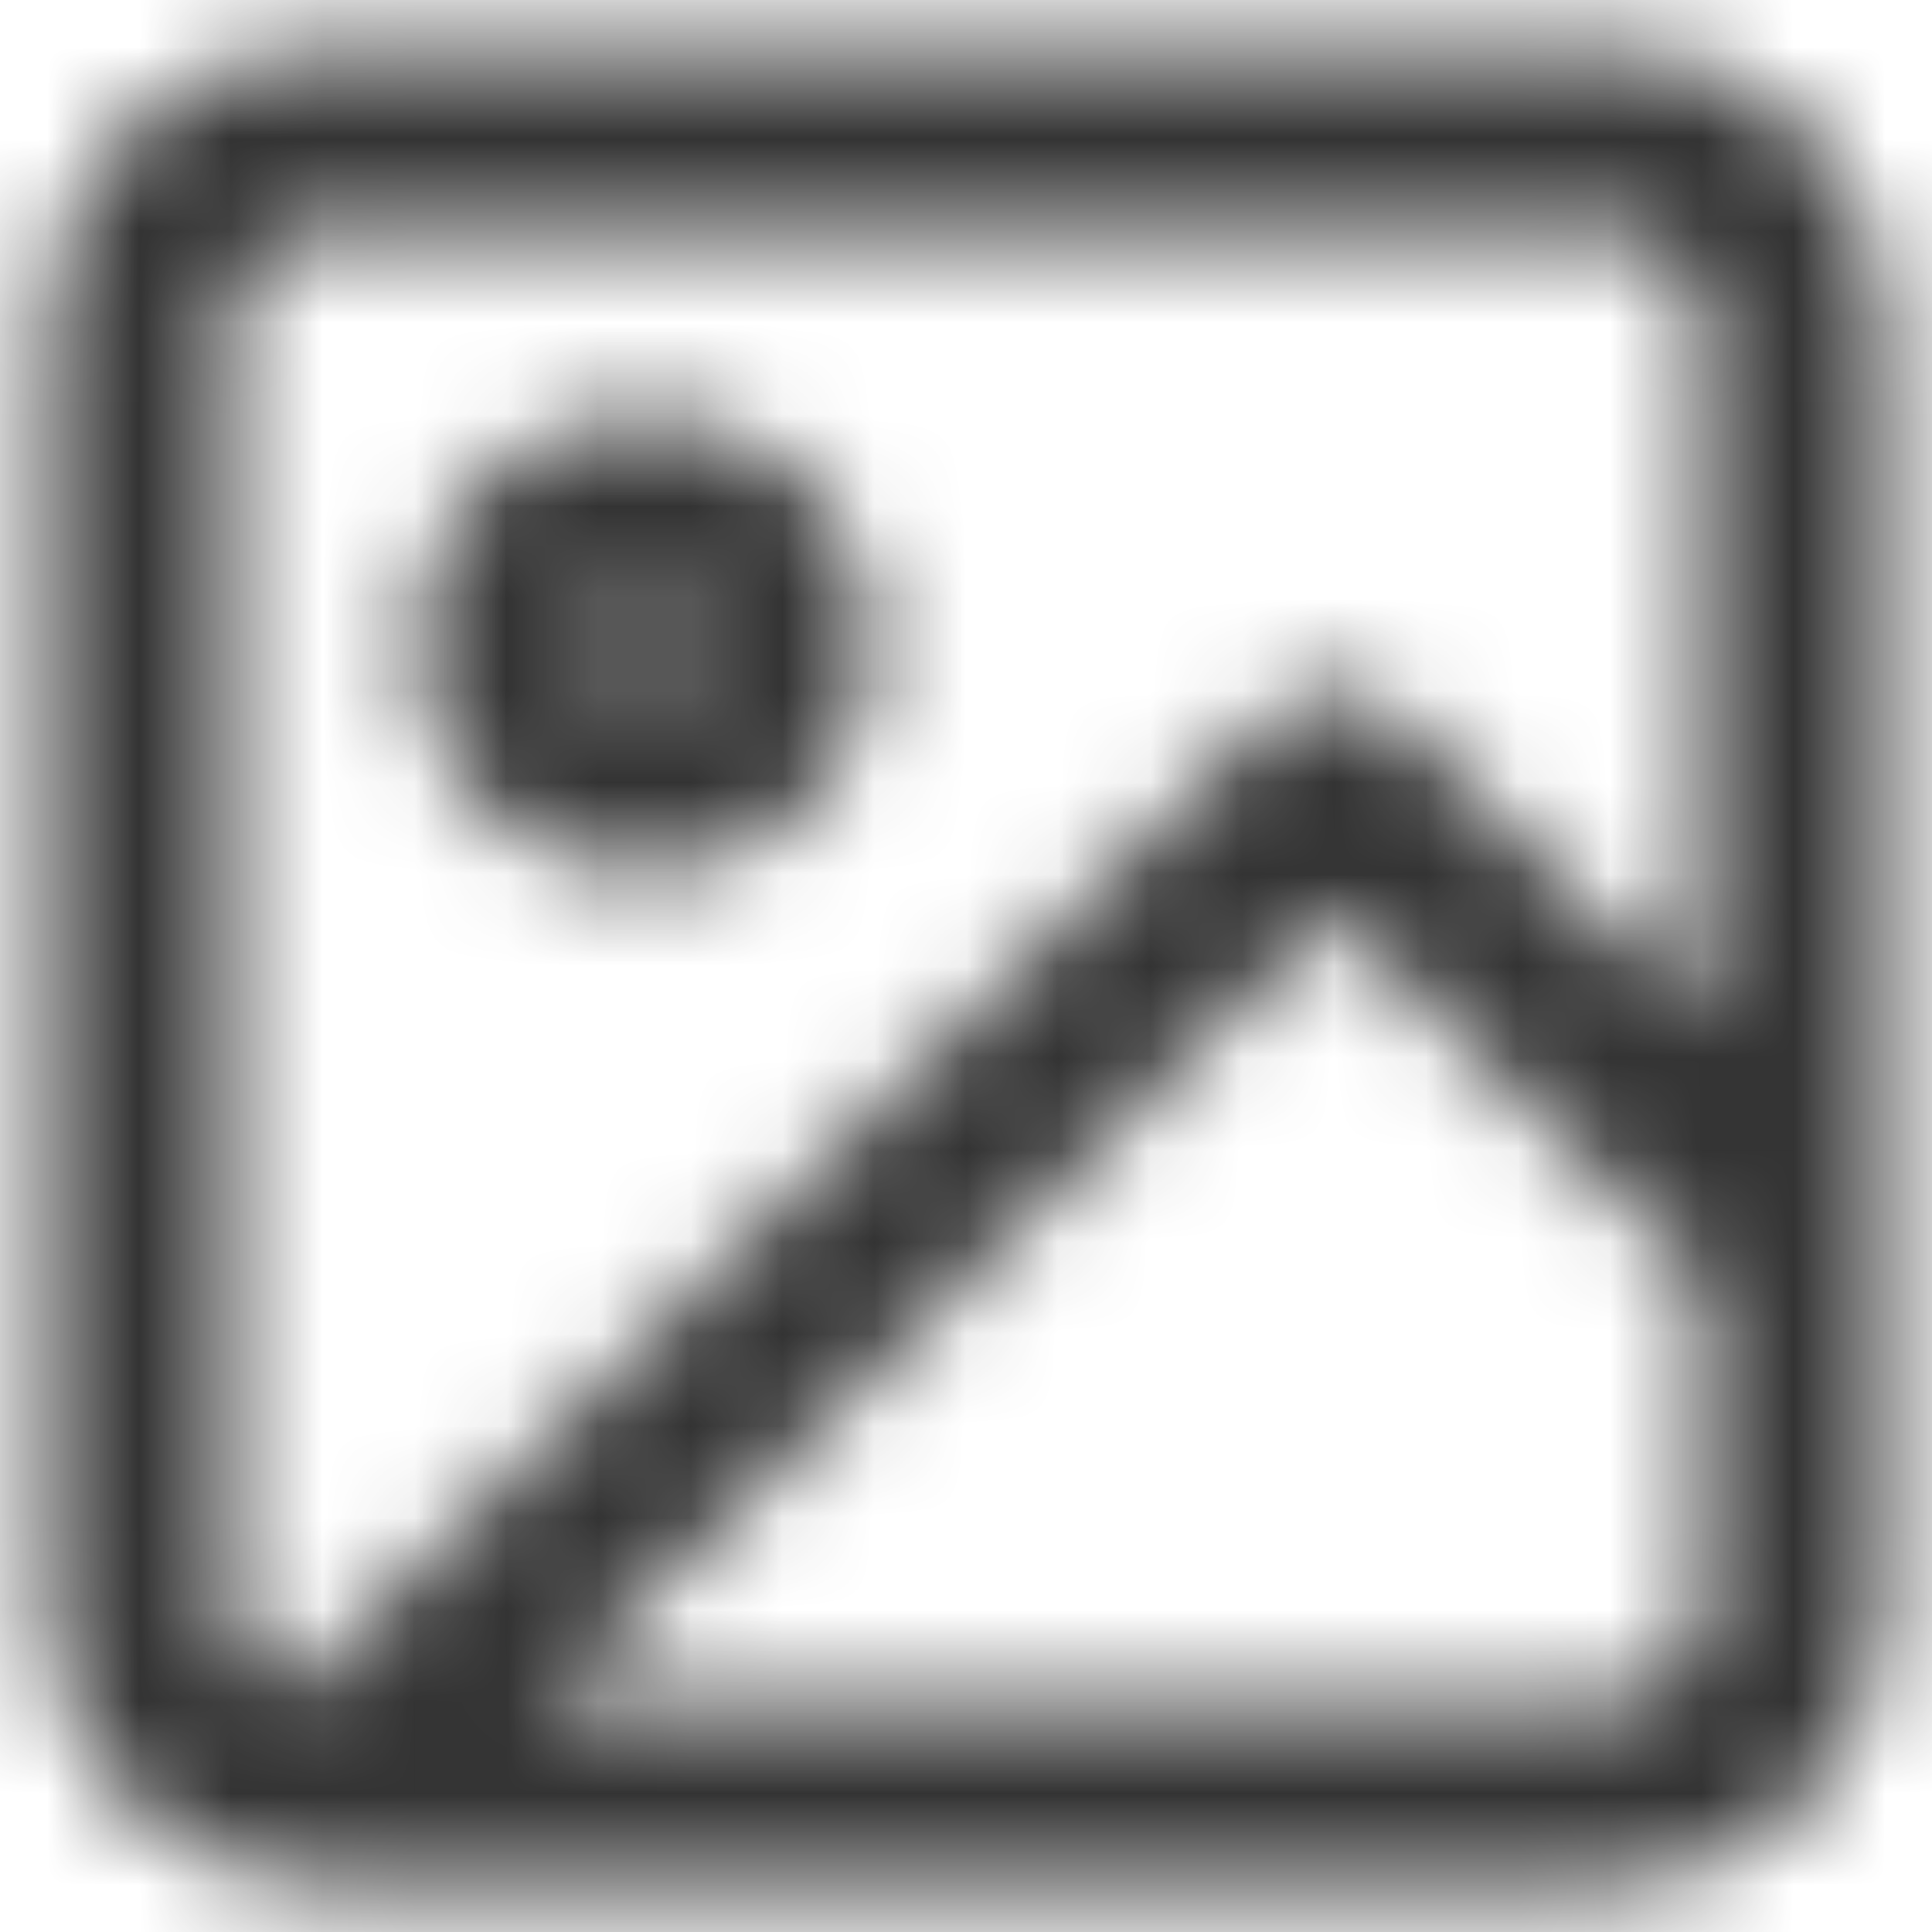 <svg width="21" height="21" viewBox="0 0 21 21" fill="none" xmlns="http://www.w3.org/2000/svg">
<mask id="mask0_0_12920" style="mask-type:alpha" maskUnits="userSpaceOnUse" x="0" y="0" width="21" height="21">
<path fill-rule="evenodd" clip-rule="evenodd" d="M3.466 20.5C1.822 20.481 0.5 19.144 0.5 17.5V3.5C0.5 1.843 1.843 0.5 3.5 0.5H17.5C19.157 0.5 20.5 1.843 20.5 3.5V13.472C20.5 13.491 20.5 13.51 20.5 13.529V17.5C20.5 19.157 19.157 20.5 17.5 20.5H3.466ZM17.5 18.5C18.052 18.5 18.5 18.052 18.5 17.5V13.914L14.5 9.914L5.914 18.5H17.5ZM2.5 3.5V17.5C2.5 17.917 2.759 18.29 3.149 18.436L13.793 7.793C14.184 7.403 14.816 7.403 15.207 7.793L18.5 11.086V3.5C18.5 2.948 18.052 2.5 17.5 2.5H3.5C2.948 2.5 2.5 2.948 2.5 3.5ZM4.5 7C4.5 5.619 5.619 4.5 7 4.5C8.381 4.5 9.5 5.619 9.5 7C9.5 8.381 8.381 9.5 7 9.5C6.337 9.5 5.701 9.237 5.232 8.768C4.763 8.299 4.5 7.663 4.5 7ZM6.5 7C6.5 7.276 6.724 7.5 7 7.5C7.276 7.5 7.5 7.276 7.5 7C7.5 6.724 7.276 6.5 7 6.5C6.724 6.5 6.5 6.724 6.5 7Z" fill="white"/>
</mask>
<g mask="url(#mask0_0_12920)">
<rect x="-1.5" y="-1.5" width="24" height="24" fill="#333333"/>
</g>
</svg>

